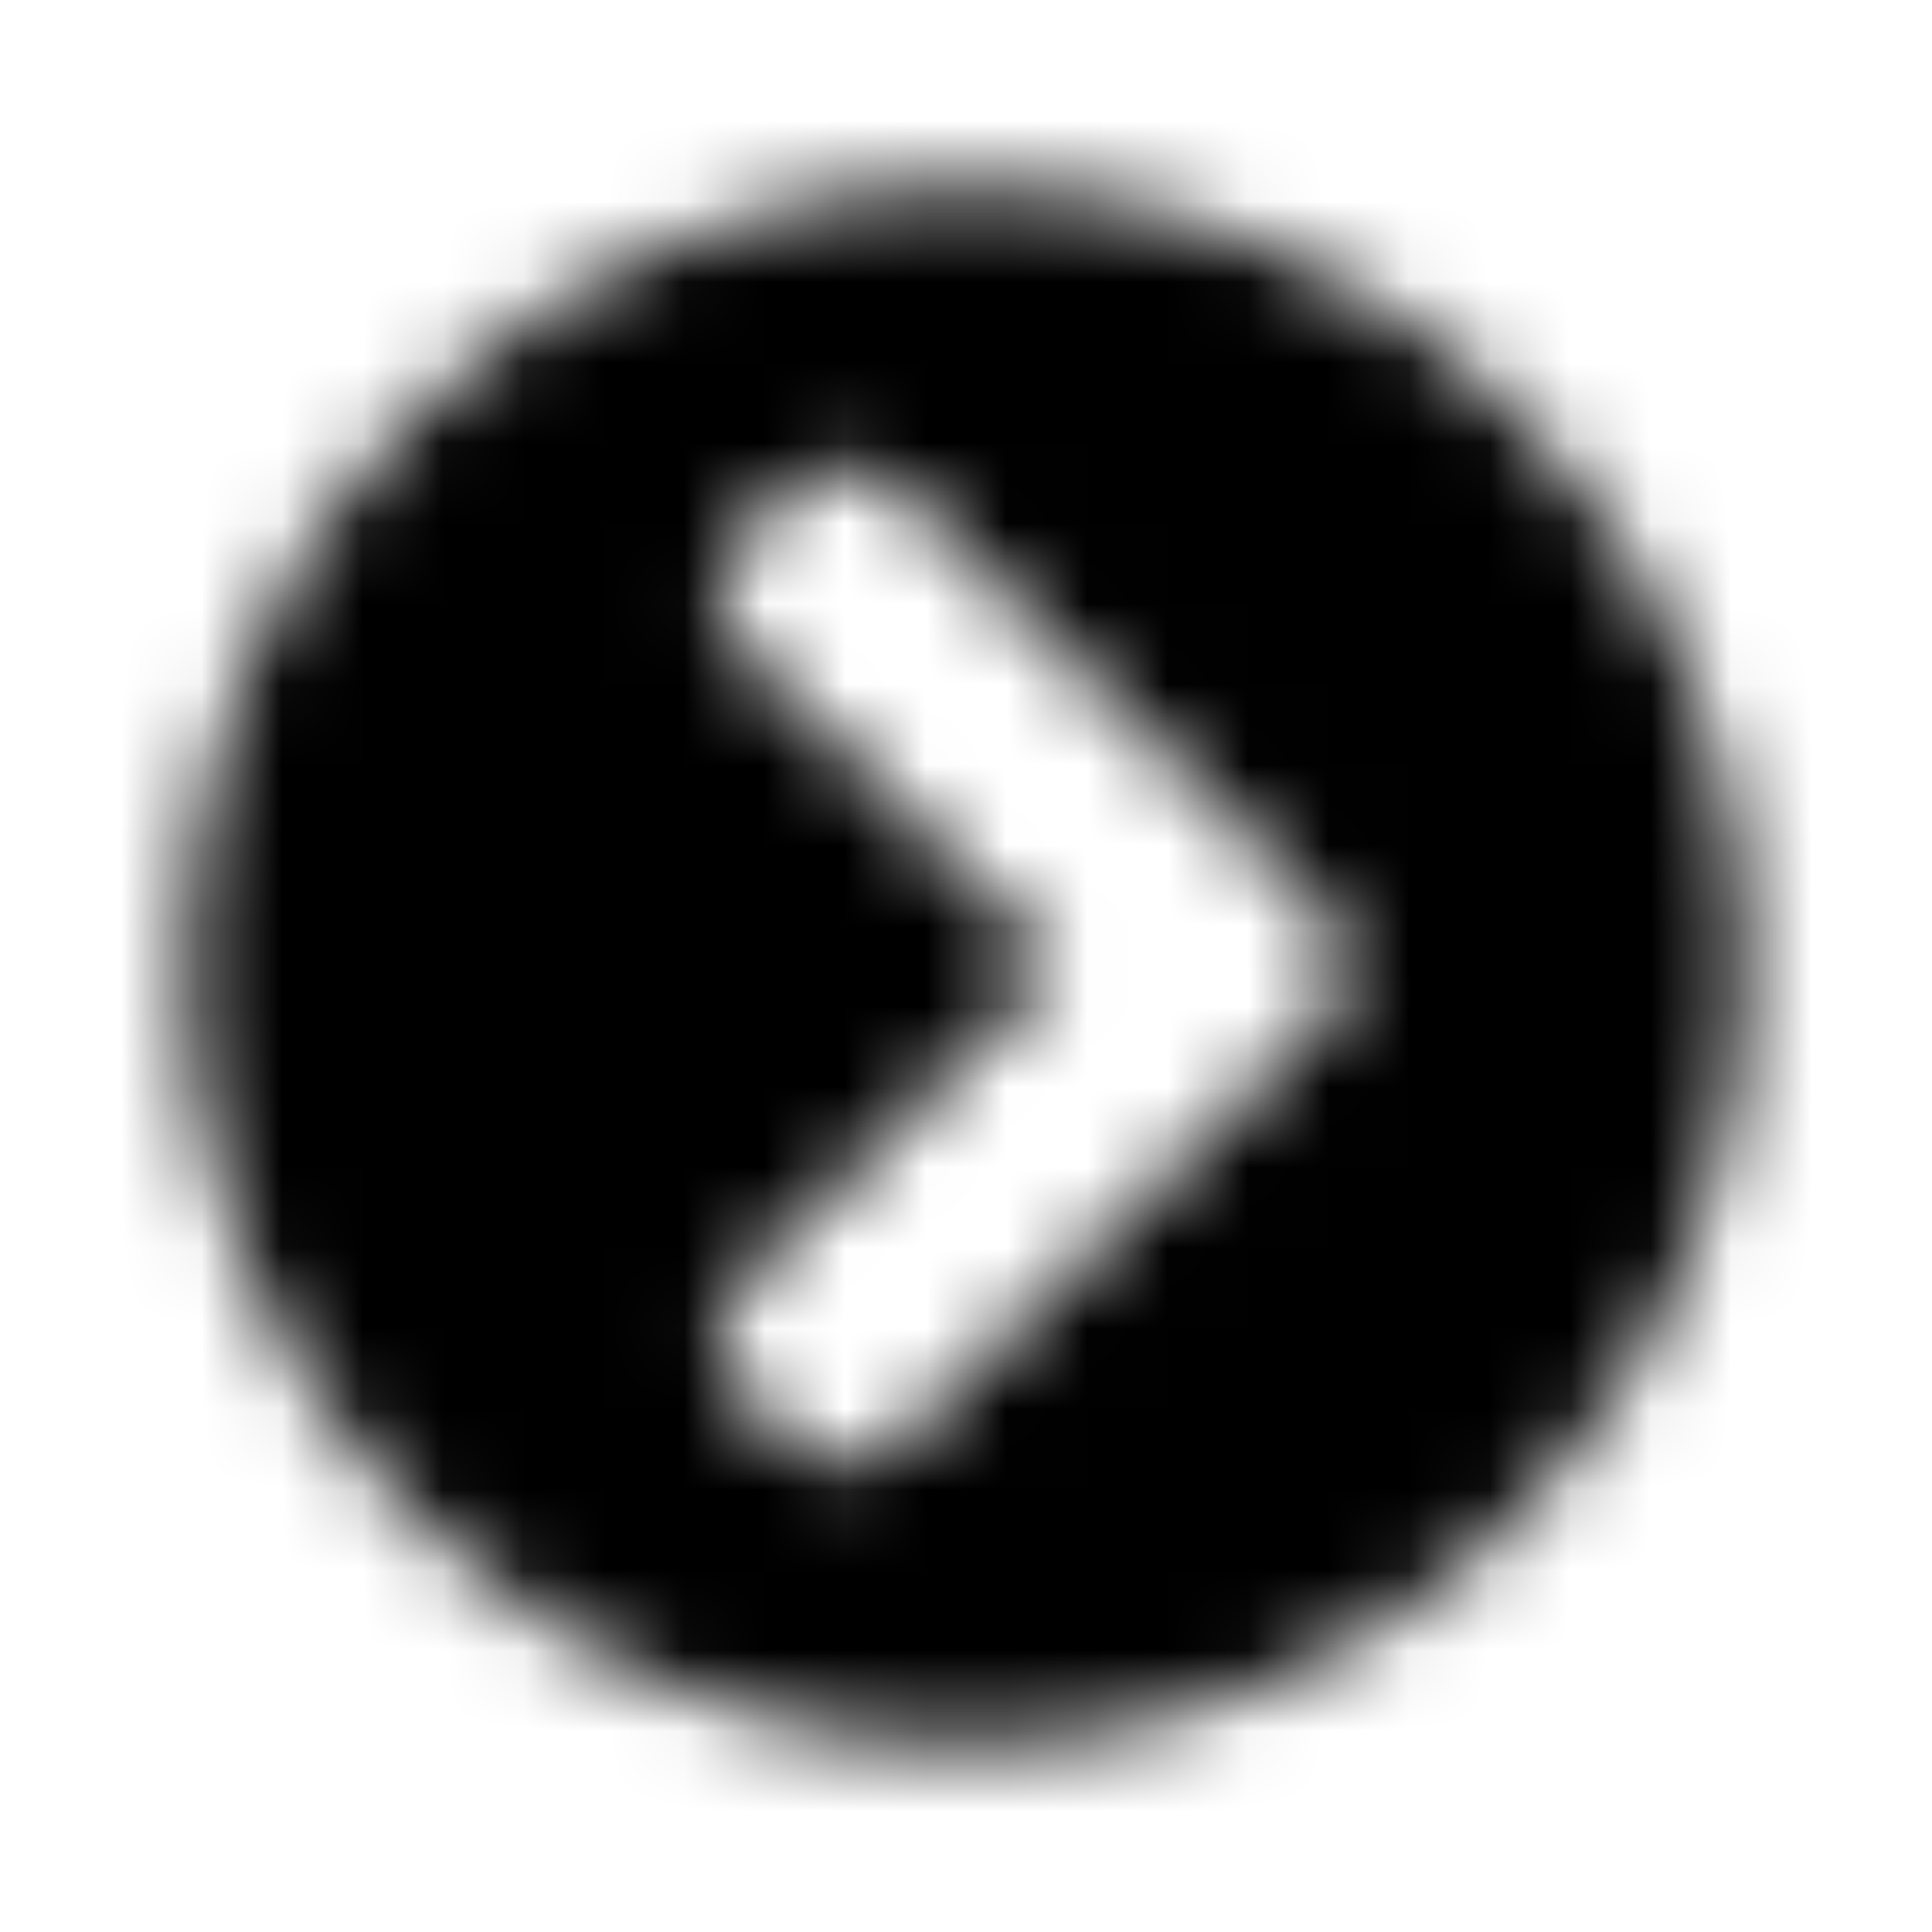 <?xml version="1.0" encoding="UTF-8"?>
<svg width="24px" height="24px" viewBox="0 0 24 24" version="1.1" xmlns="http://www.w3.org/2000/svg" xmlns:xlink="http://www.w3.org/1999/xlink">
    <!-- Generator: Sketch 52.5 (67469) - http://www.bohemiancoding.com/sketch -->
    <title>chevron-circle-right</title>
    <desc>Created with Sketch.</desc>
    <defs>
        <path d="M12,2.312 C17.352,2.312 21.688,6.648 21.688,12 C21.688,17.352 17.352,21.688 12,21.688 C6.648,21.688 2.312,17.352 2.312,12 C2.312,6.648 6.648,2.312 12,2.312 Z M16.449,11.336 L11.156,6.043 C10.789,5.676 10.195,5.676 9.832,6.043 L9.168,6.707 C8.801,7.074 8.801,7.668 9.168,8.031 L13.137,12 L9.168,15.969 C8.801,16.336 8.801,16.93 9.168,17.293 L9.832,17.957 C10.199,18.324 10.793,18.324 11.156,17.957 L16.449,12.664 C16.816,12.297 16.816,11.703 16.449,11.336 Z" id="path-1"></path>
    </defs>
    <g id="chevron-circle-right" stroke="none" stroke-width="1" fill="none" fill-rule="evenodd">
        <mask id="mask-2" fill="white">
            <use xlink:href="#path-1"></use>
        </mask>
        <g fill-rule="nonzero"></g>
        <g id="🎨-color" mask="url(#mask-2)" fill="#000000">
            <rect id="🎨-Color" x="0" y="0" width="24" height="24"></rect>
        </g>
    </g>
</svg>